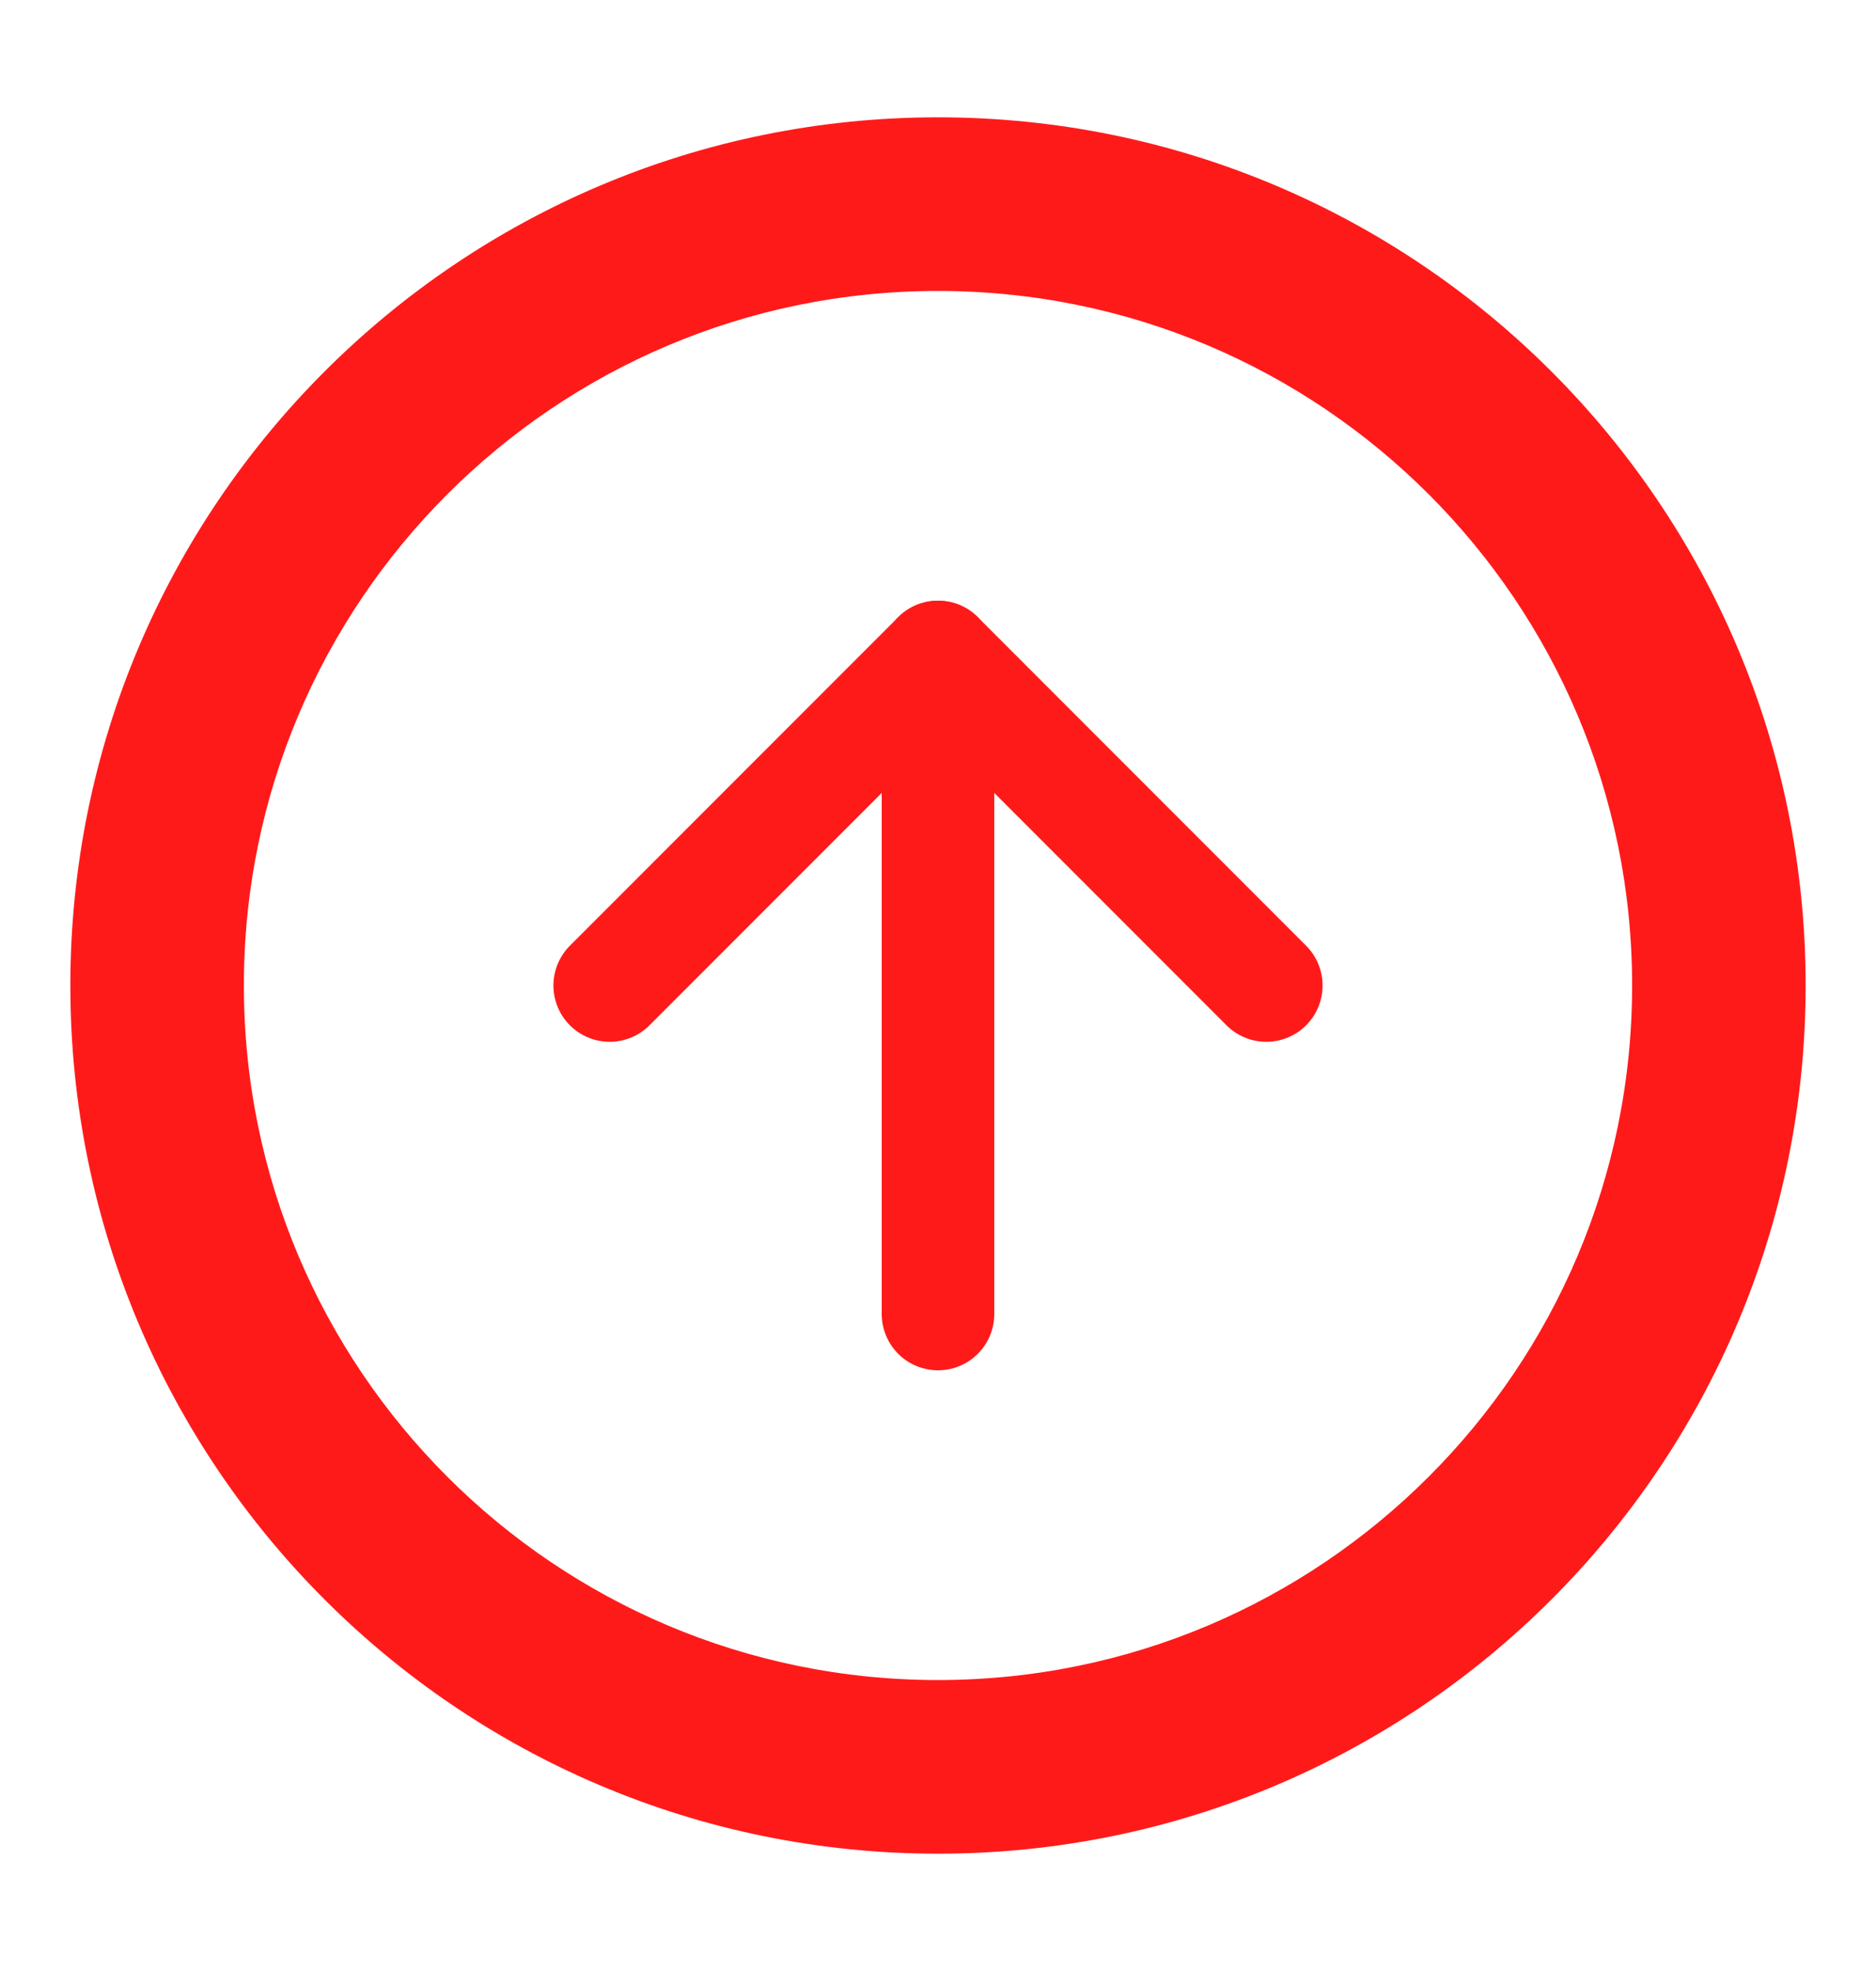 <svg width="20" height="21" viewBox="0 0 20 21" fill="none" xmlns="http://www.w3.org/2000/svg">
<path d="M19 10.5C19 15.471 14.971 19.5 10 19.5C5.029 19.5 1 15.471 1 10.5C1 5.529 5.029 1.5 10 1.5C14.971 1.5 19 5.529 19 10.5ZM2.35 10.5C2.35 14.725 5.775 18.15 10 18.15C14.225 18.15 17.65 14.725 17.65 10.5C17.65 6.275 14.225 2.85 10 2.85C5.775 2.85 2.35 6.275 2.35 10.5Z" fill="#FF1A1A" stroke="#FF1A1A" stroke-width="0.5"/>
<path d="M10 14V7" stroke="#FF1A1A" stroke-width="1.2" stroke-linecap="round" stroke-linejoin="round"/>
<path d="M6.5 10.5L10 7L13.5 10.5" stroke="#FF1A1A" stroke-width="1.2" stroke-linecap="round" stroke-linejoin="round"/>
</svg>
